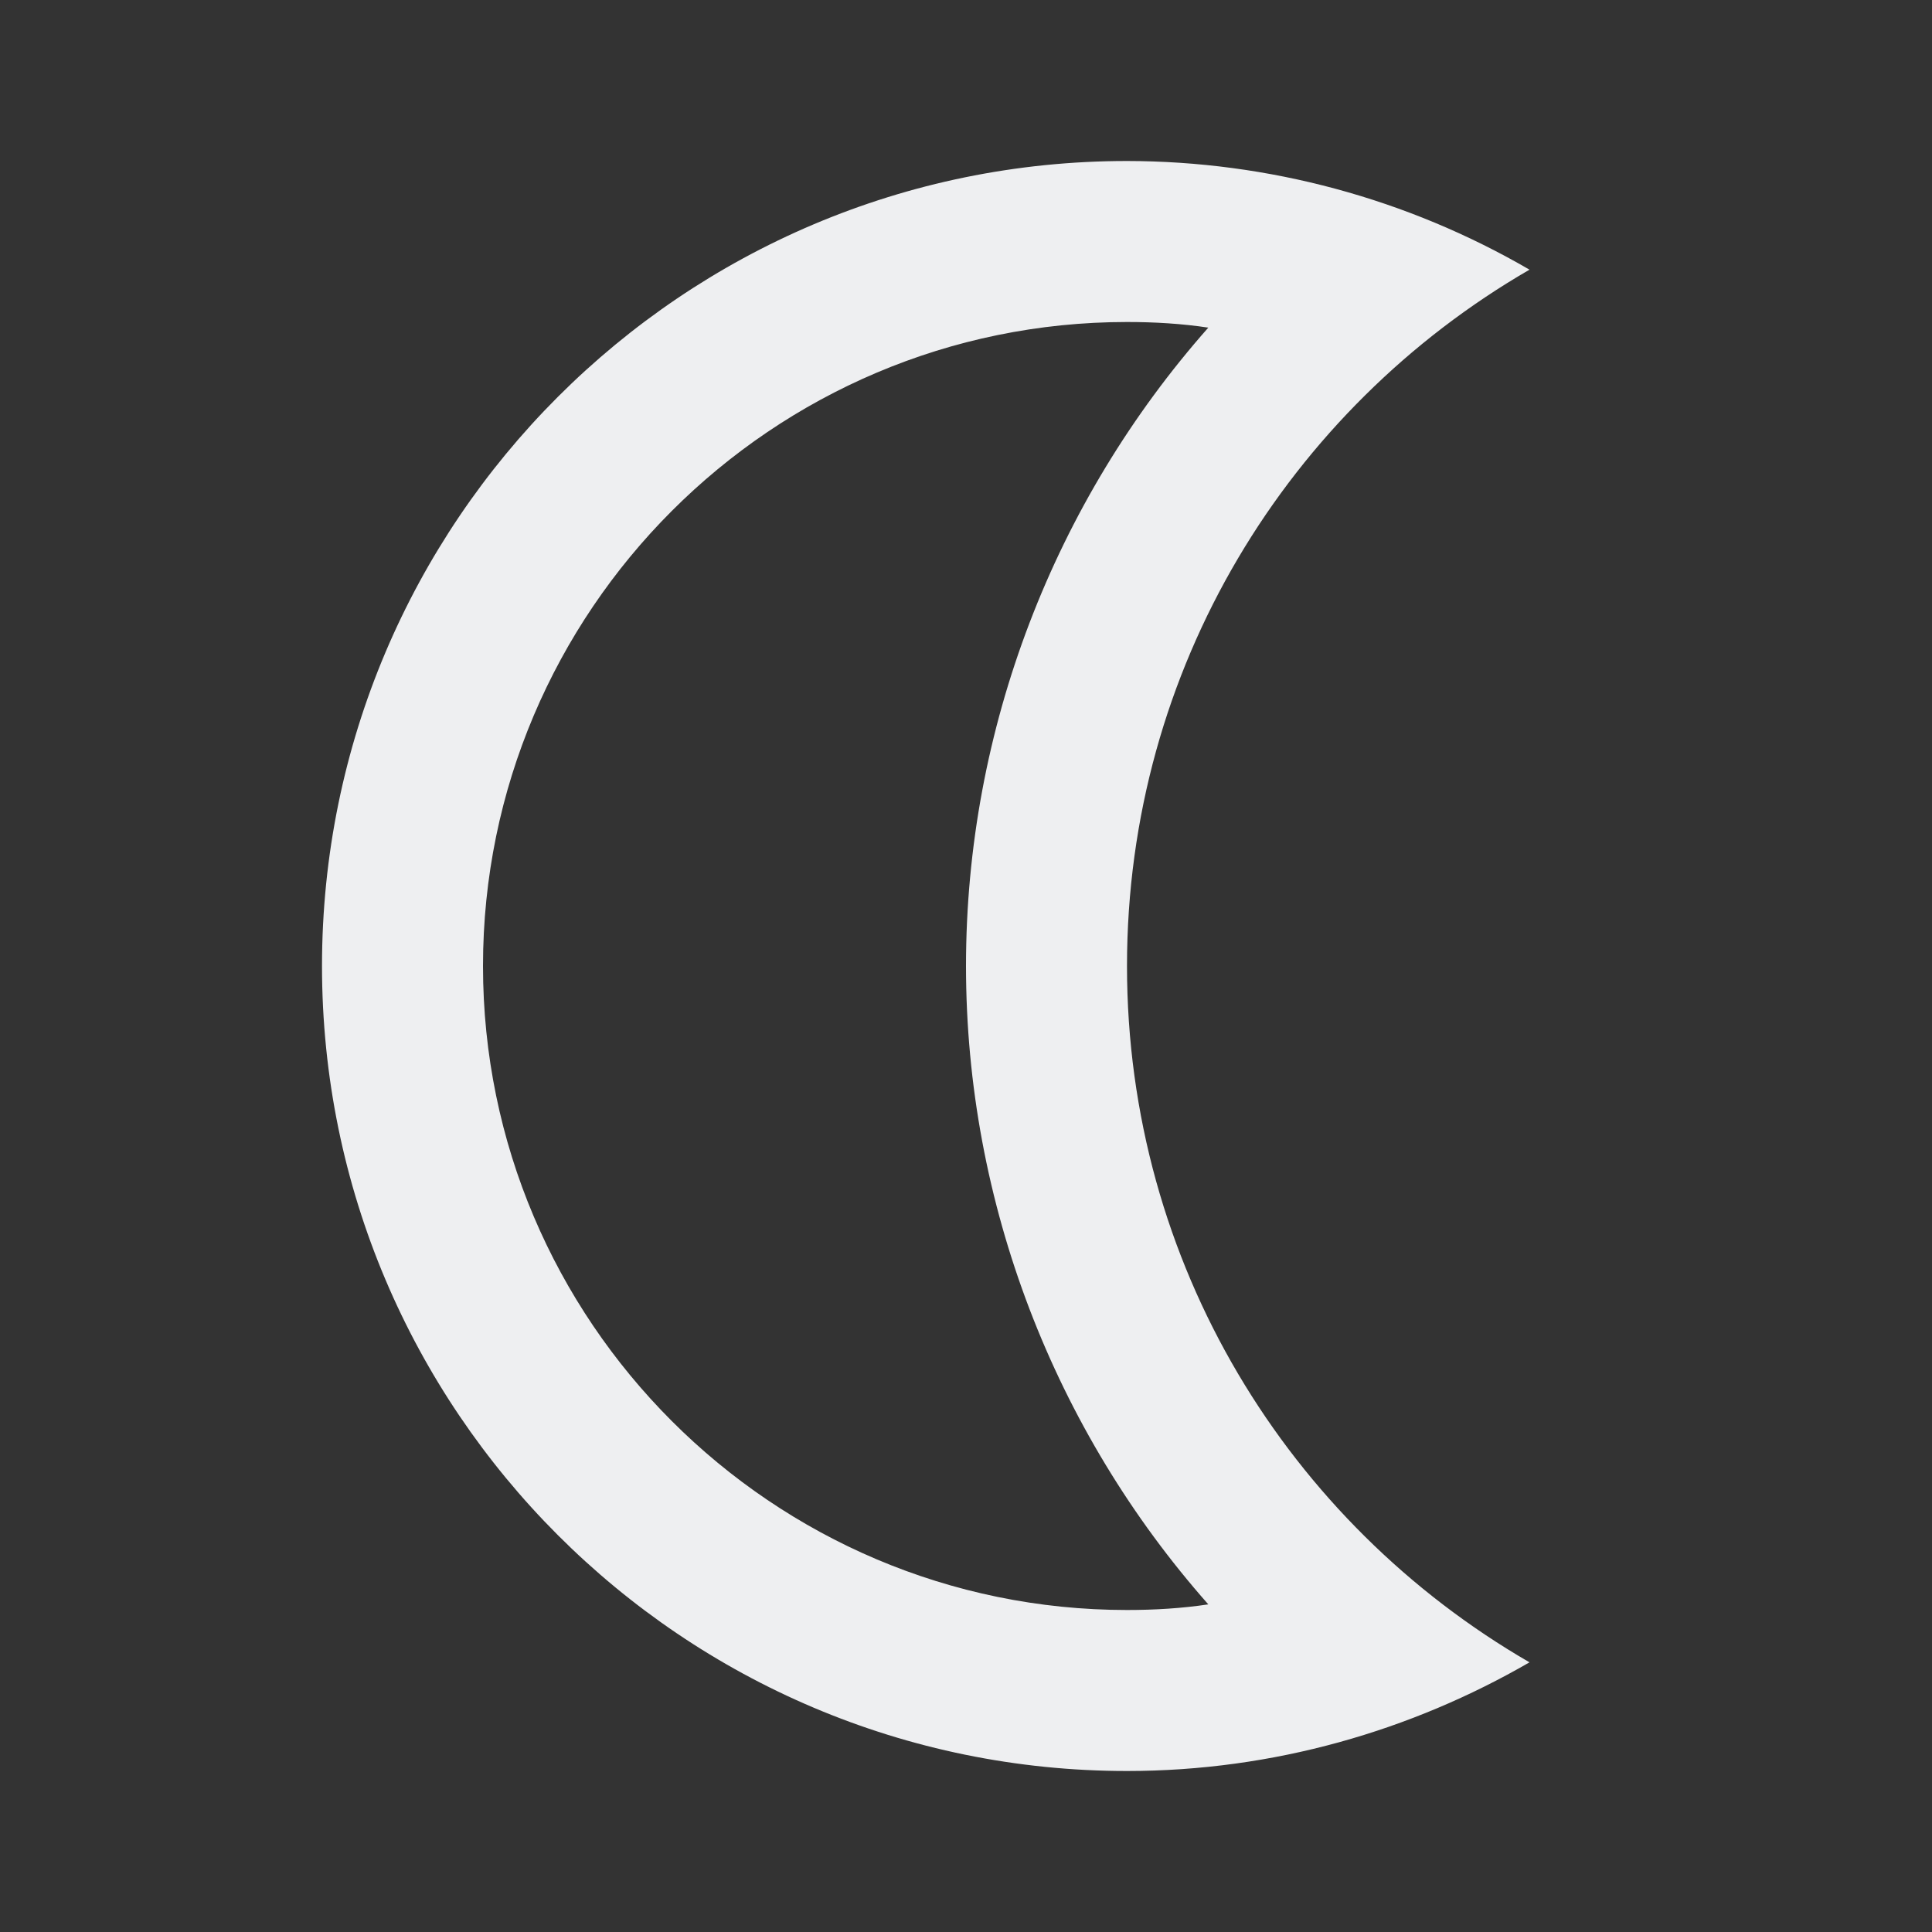 <svg width="36" height="36" viewBox="0 0 36 36" fill="none" xmlns="http://www.w3.org/2000/svg">
<rect x="0" y="0" width="36" height="36" fill="#333333" stroke="none"/>
<g clipPath="url(#clip0_2084_52)">
<path d="M21 6C21.51 6 22.02 6.03 22.515 6.105C19.65 9.345 18 13.575 18 18C18 22.425 19.65 26.655 22.515 29.895C22.02 29.97 21.51 30 21 30C14.385 30 9 24.615 9 18C9 11.385 14.385 6 21 6ZM21 3C12.72 3 6 9.72 6 18C6 26.28 12.72 33 21 33C23.73 33 26.295 32.25 28.5 30.975C24.015 28.38 21 23.55 21 18C21 12.45 24.015 7.62 28.5 5.025C26.222 3.701 23.635 3.003 21 3Z" fill="#EEEFF1"/>
</g>
<defs>
<clipPath id="clip0_2084_52">
<rect width="36" height="36" fill="white"/>
</clipPath>
</defs>
</svg>
